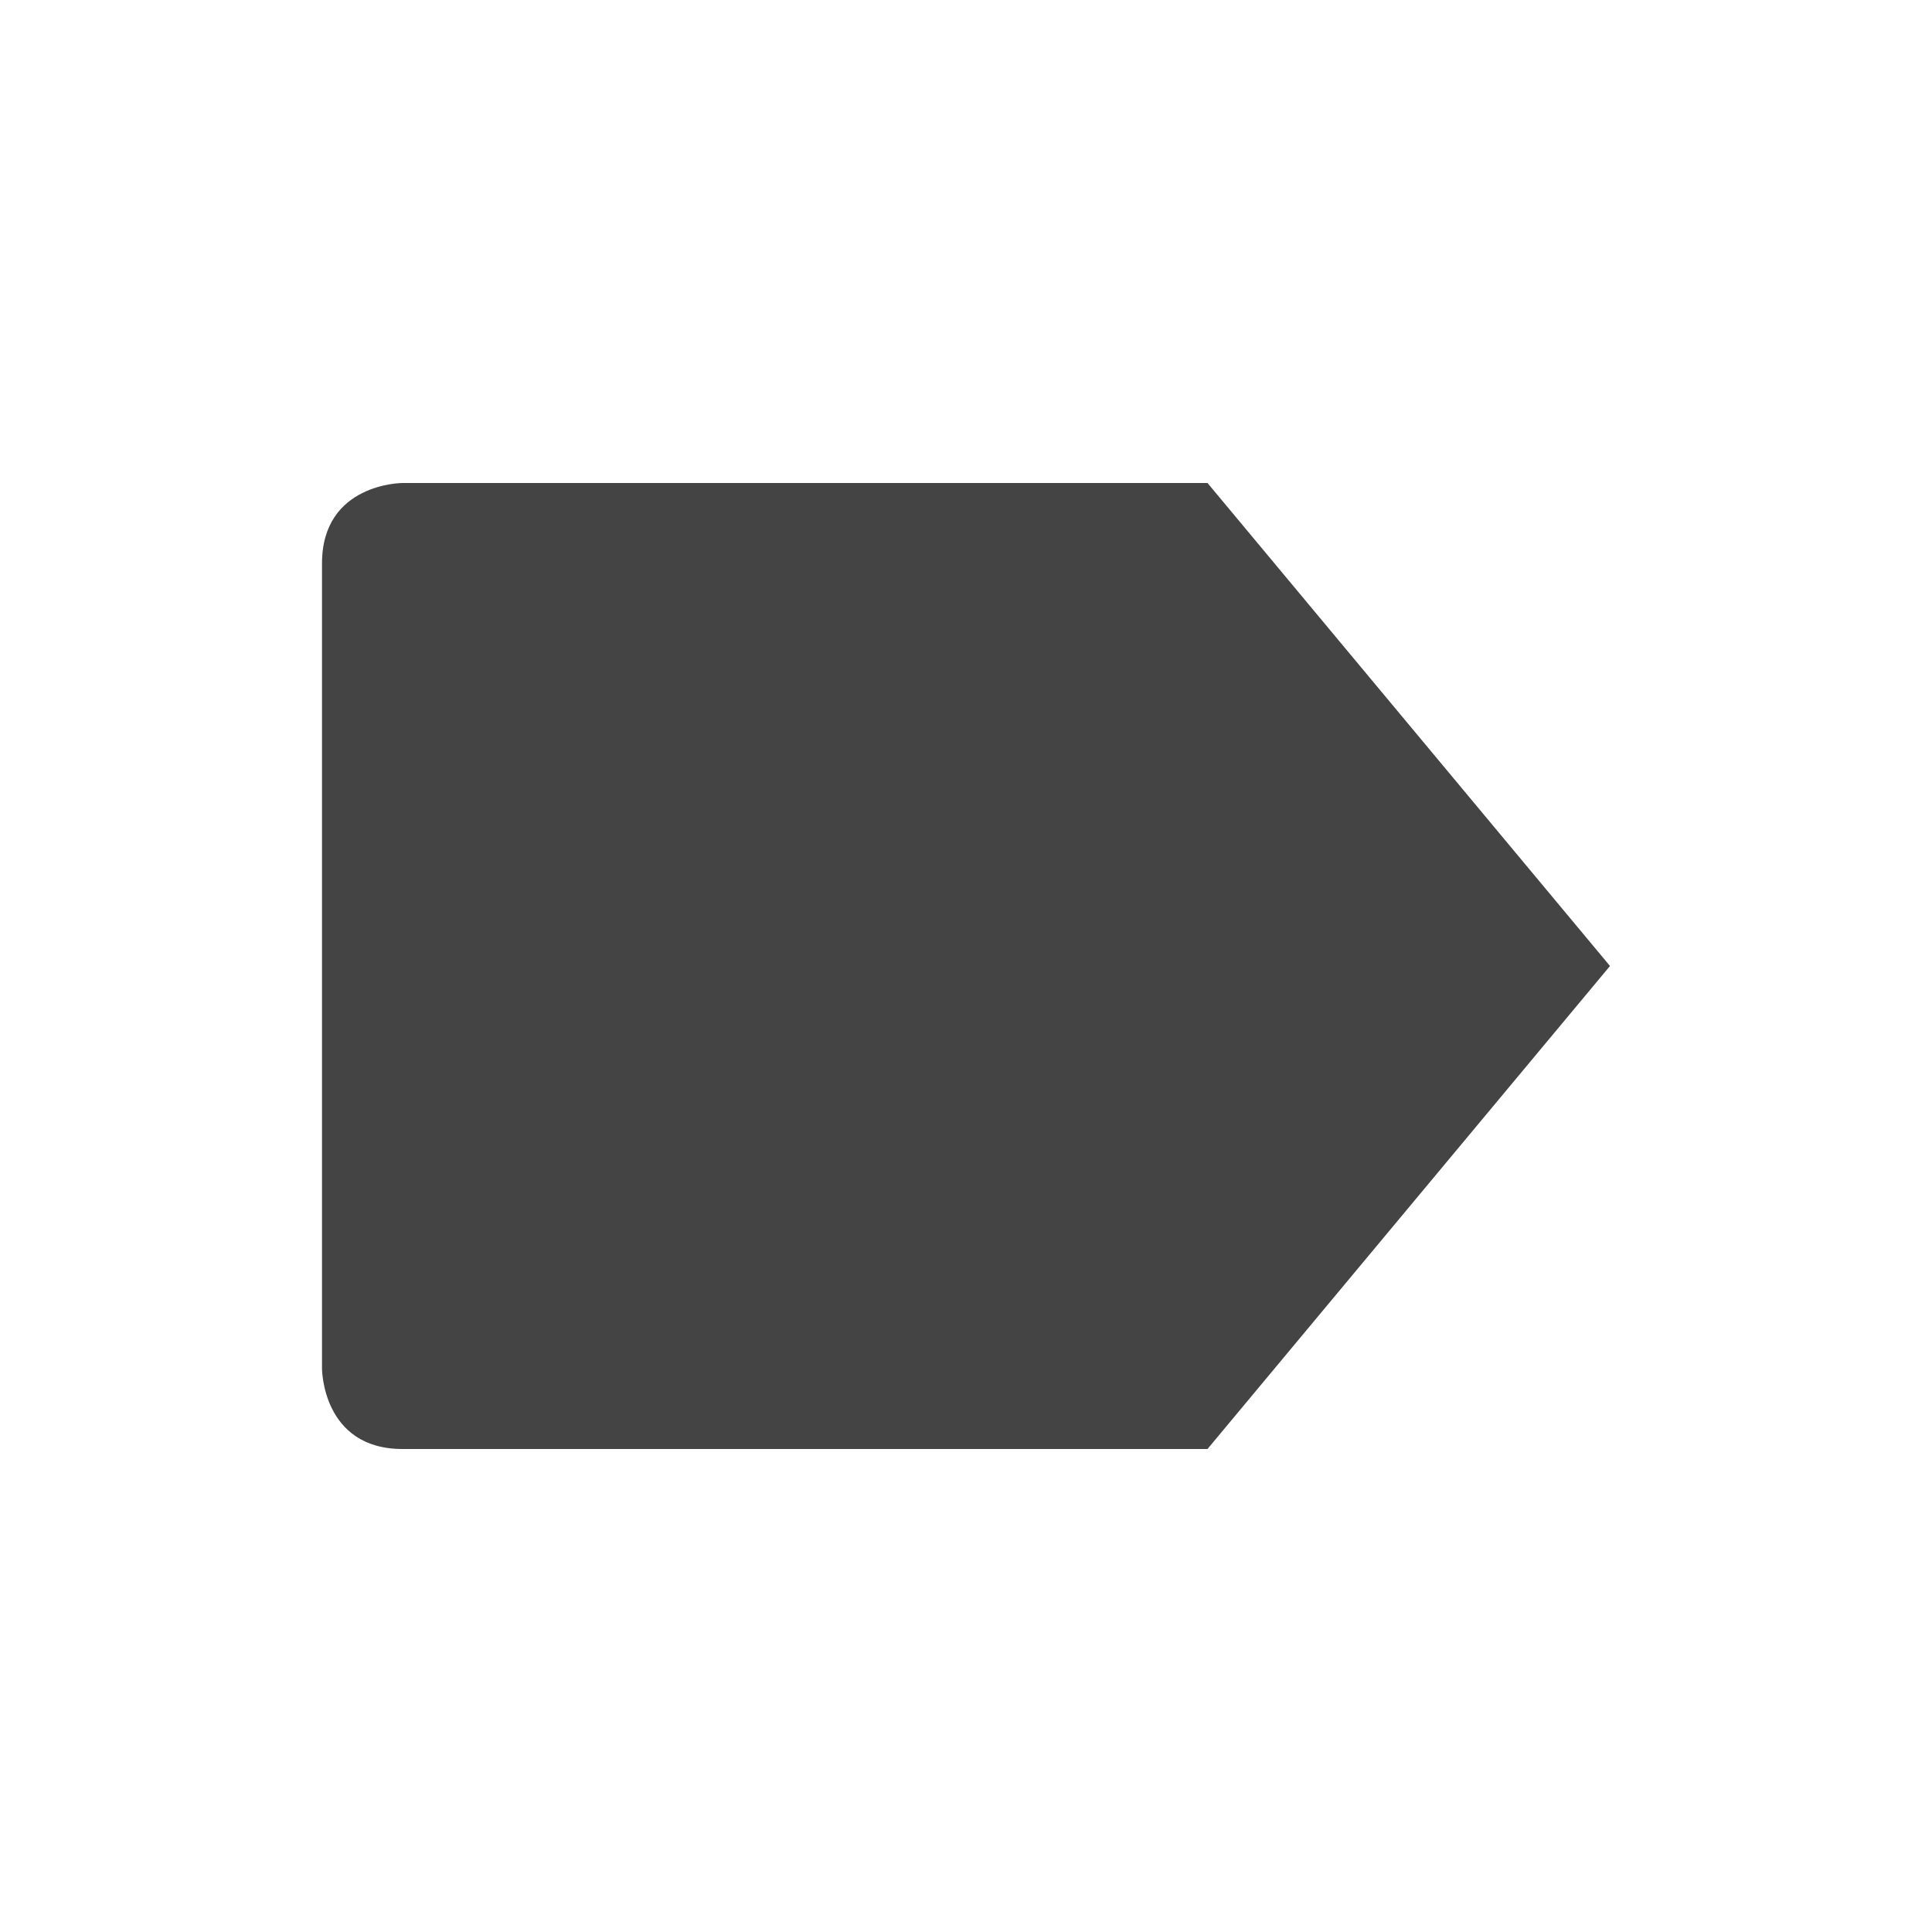 <?xml version="1.0" encoding="UTF-8" standalone="no"?>
<svg
   width="24"
   height="24"
   version="1.1"
   id="svg2183"
   sodipodi:docname="mail-mark-important-symbolic.svg"
   inkscape:version="1.1 (c4e8f9ed74, 2021-05-24)"
   xmlns:inkscape="http://www.inkscape.org/namespaces/inkscape"
   xmlns:sodipodi="http://sodipodi.sourceforge.net/DTD/sodipodi-0.dtd"
   xmlns="http://www.w3.org/2000/svg"
   xmlns:svg="http://www.w3.org/2000/svg">
  <defs
     id="defs2187" />
  <sodipodi:namedview
     id="namedview2185"
     pagecolor="#ffffff"
     bordercolor="#666666"
     borderopacity="1.0"
     inkscape:pageshadow="2"
     inkscape:pageopacity="0.0"
     inkscape:pagecheckerboard="0"
     showgrid="false"
     inkscape:zoom="51.4375"
     inkscape:cx="-1.4969623"
     inkscape:cy="8"
     inkscape:window-width="1920"
     inkscape:window-height="994"
     inkscape:window-x="0"
     inkscape:window-y="0"
     inkscape:window-maximized="1"
     inkscape:current-layer="svg2183" />
  <path
     style="fill:#444444"
     d="m 15,6 5,6 -5,6 H 5 C 4,18 4,17 4,17 V 7 C 4,6 5,6 5,6 Z"
     id="path2181" />
</svg>
